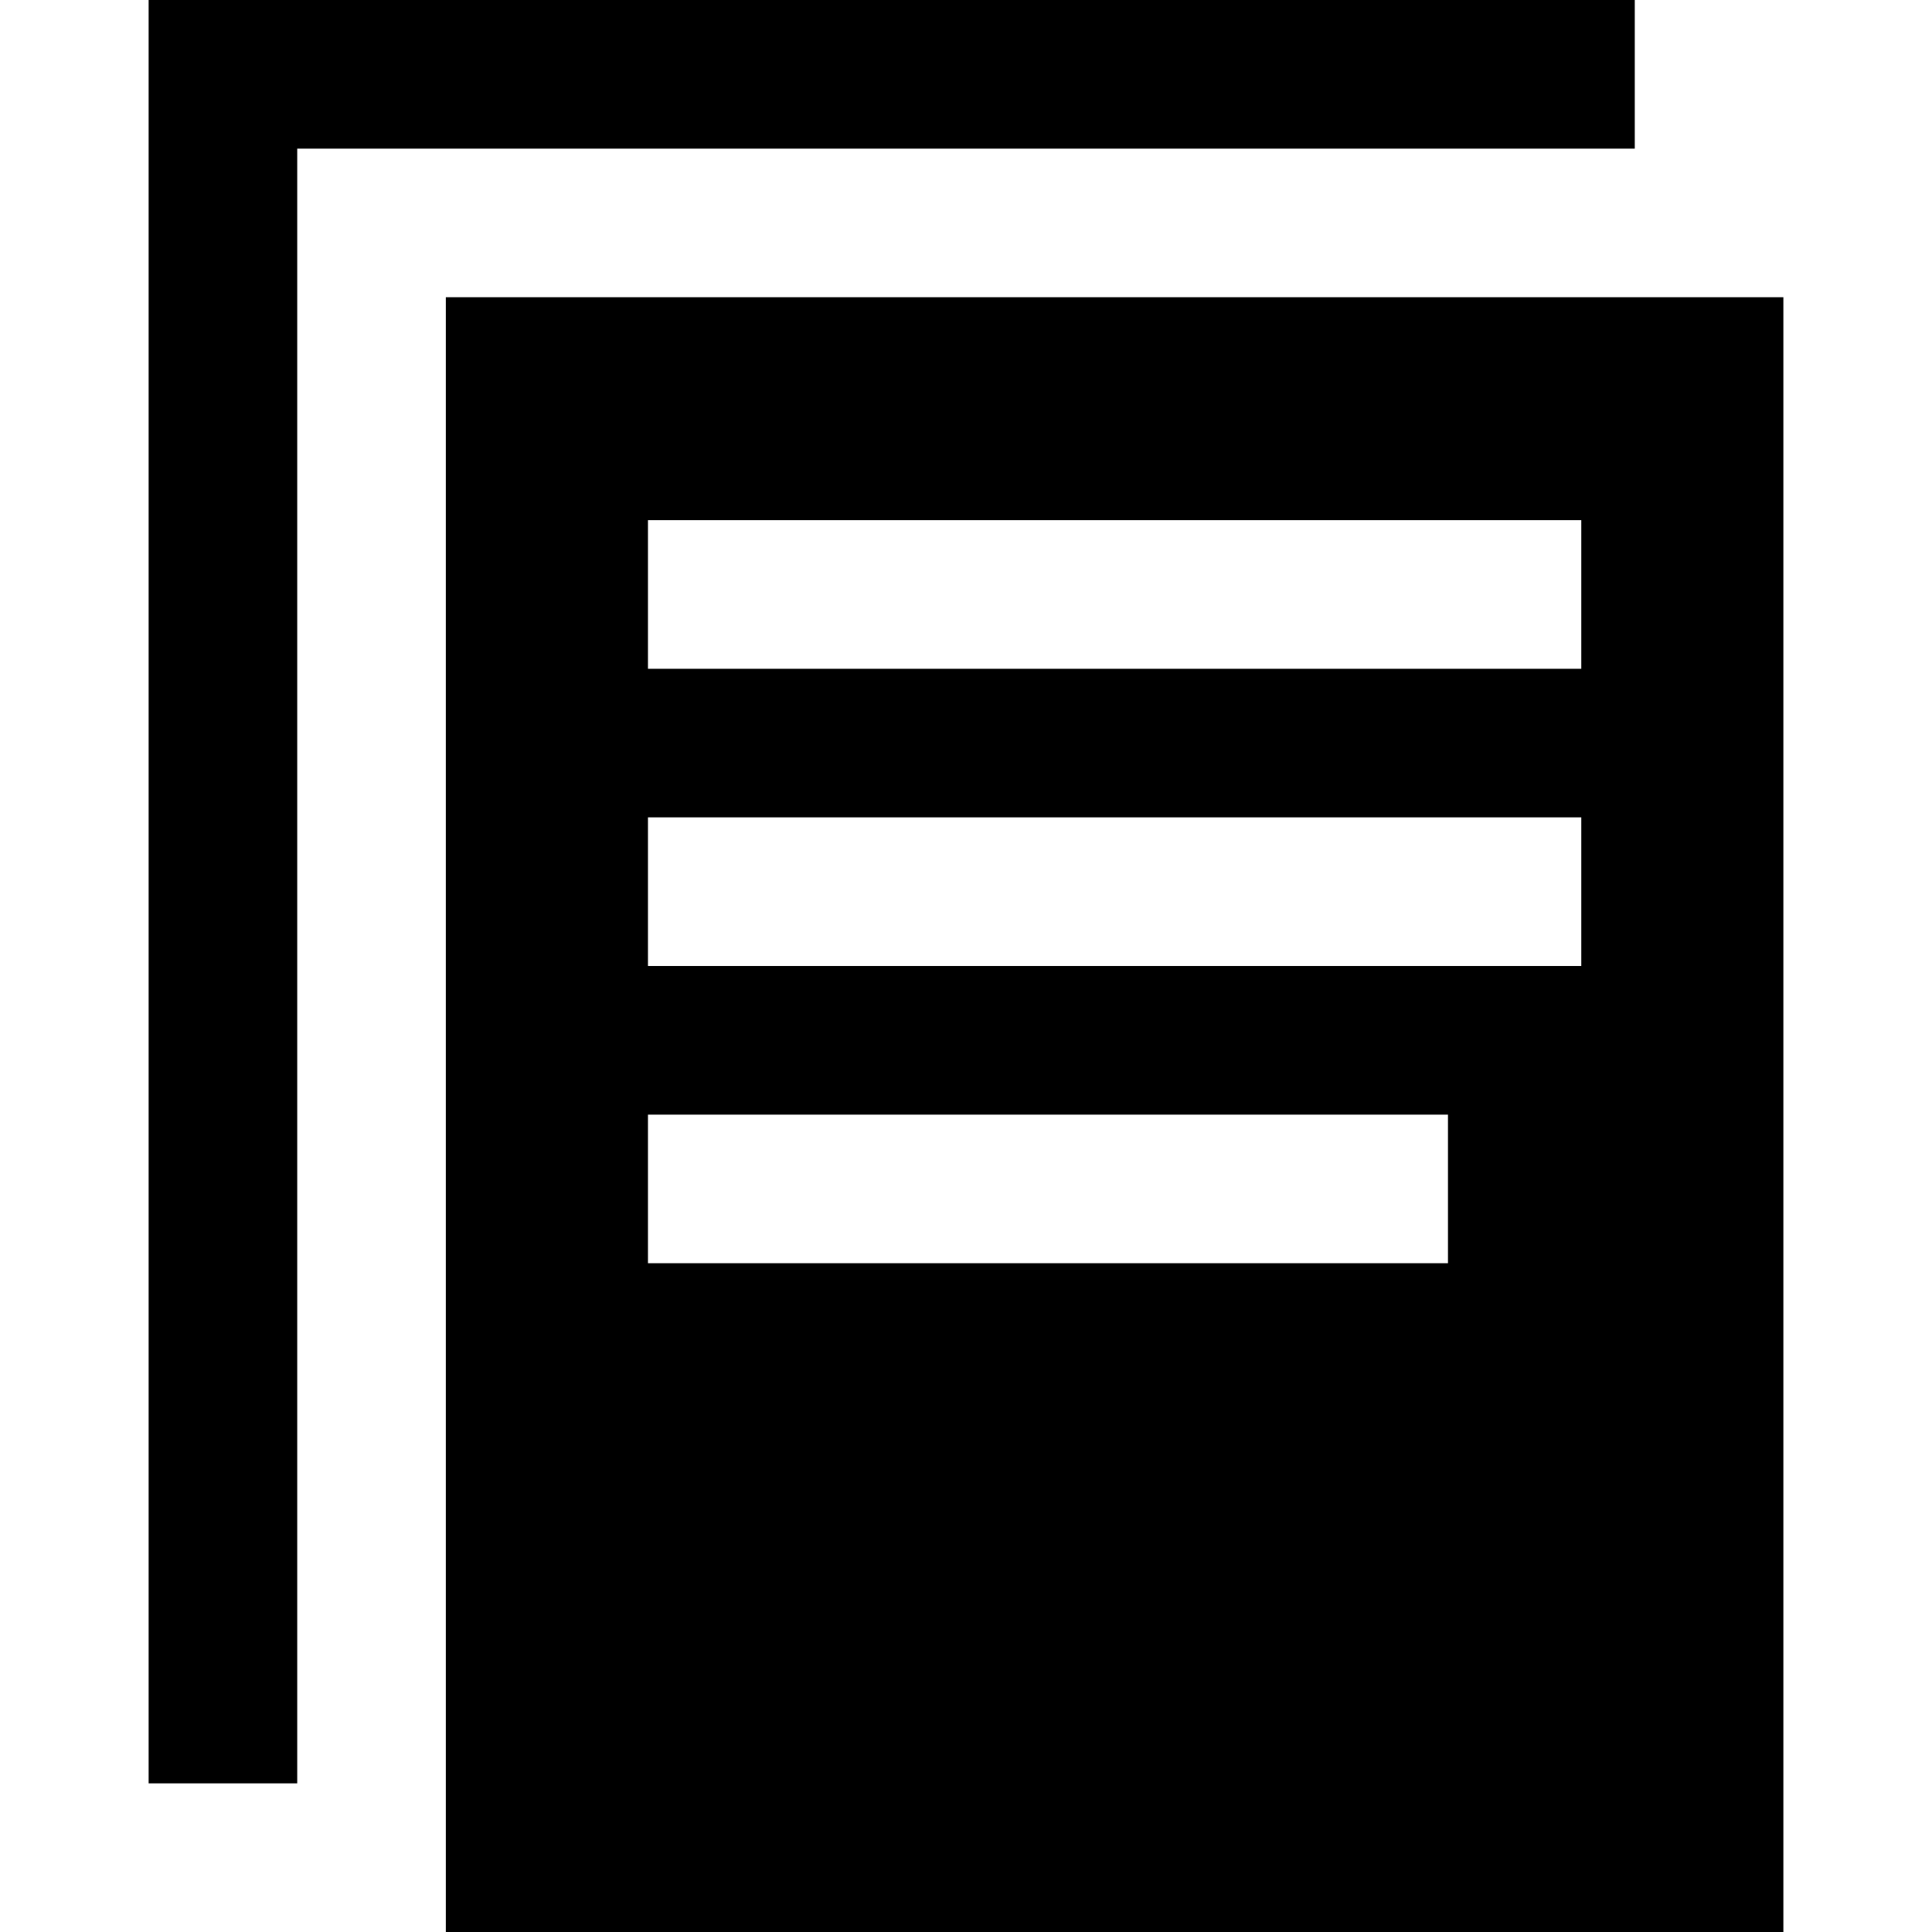 <svg t="1599446283337" class="icon" viewBox="0 0 1024 1024" version="1.1" xmlns="http://www.w3.org/2000/svg" p-id="19634" width="128" height="128"><path d="M157.538 78.769v866.462H78.769V0h787.692v78.769H157.538z m78.769 78.769h708.923v866.462H236.308V157.538z m107.126 196.923h494.671v-78.769H343.434v78.769z m0 157.538h494.671v-78.769H343.434v78.769z m0 157.538h424.015v-78.769H343.434v78.769z" p-id="19635"></path></svg>